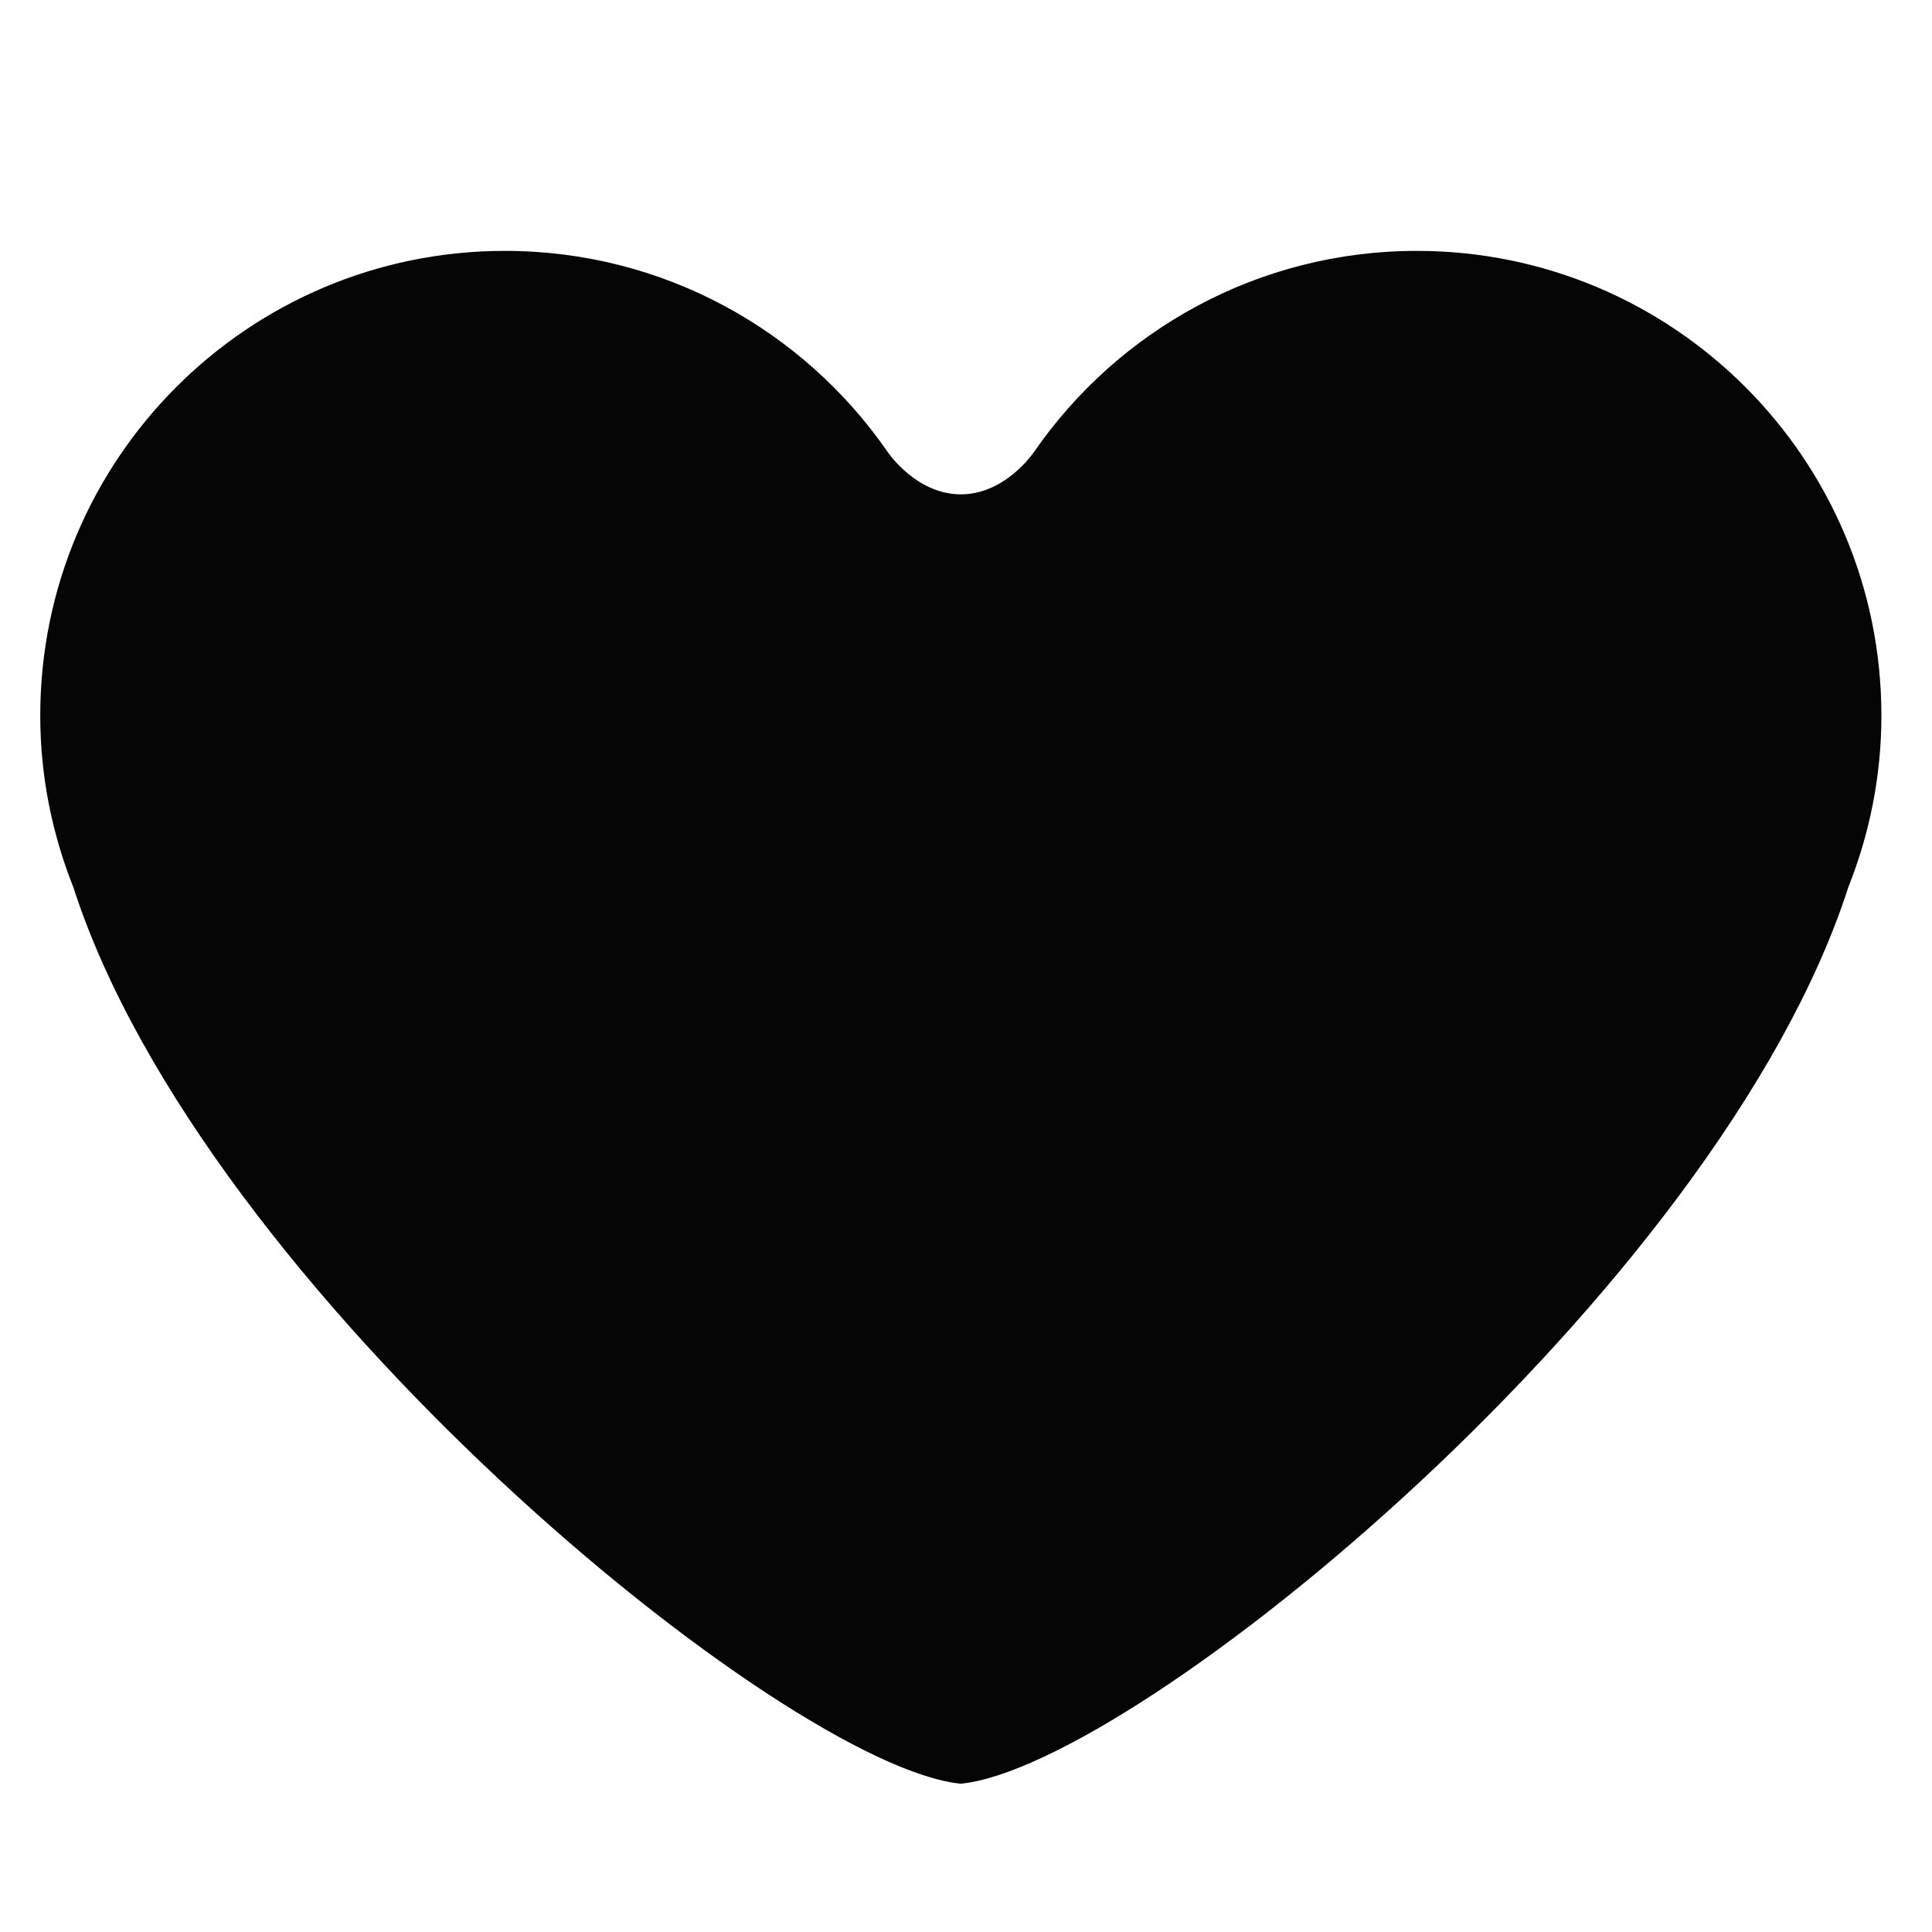<?xml version="1.0" encoding="utf-8"?>
<!-- Generator: Adobe Illustrator 16.0.0, SVG Export Plug-In . SVG Version: 6.00 Build 0)  -->
<!DOCTYPE svg PUBLIC "-//W3C//DTD SVG 1.1//EN" "http://www.w3.org/Graphics/SVG/1.1/DTD/svg11.dtd">
<svg version="1.1" id="Layer_1" xmlns="http://www.w3.org/2000/svg" xmlns:xlink="http://www.w3.org/1999/xlink" x="0px" y="0px"
	 width="48px" height="48px" viewBox="0 0 48 48" enable-background="new 0 0 48 48" xml:space="preserve">
<path fill="#050505" d="M35.199,6.233c-3.944,0-7.427,1.98-9.51,4.997c0,0-0.703,1.052-1.818,1.052
	c-1.114,0-1.817-1.052-1.817-1.052c-2.083-3.017-5.565-4.997-9.51-4.997C6.168,6.233,1,11.401,1,17.779
	c0,1.506,0.296,2.939,0.82,4.258c3.234,10.041,17.698,21.849,22.051,22.279c4.354-0.431,18.817-12.238,22.052-22.279
	c0.524-1.318,0.82-2.752,0.82-4.258C46.743,11.401,41.575,6.233,35.199,6.233z"/>
</svg>
